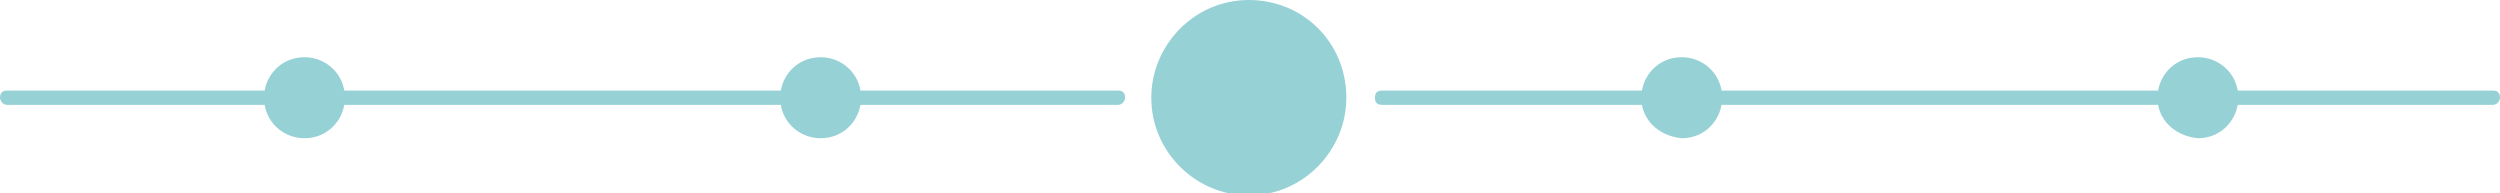 <svg width="259" height="20" viewBox="0 0 259 20" fill="none" xmlns="http://www.w3.org/2000/svg">
<path d="M139.481 10.123C139.481 15.556 135.045 20.247 129.377 20.247C123.956 20.247 119.274 15.803 119.274 10.123C119.274 4.691 123.709 0 129.377 0C135.045 0 139.481 4.444 139.481 10.123Z" fill="#96D1D6"/>
<path d="M223.513 10.124C223.513 7.902 225.238 5.927 227.702 5.927C229.92 5.927 231.891 7.655 231.891 10.124C231.891 12.346 230.166 14.322 227.702 14.322C225.238 14.075 223.513 12.346 223.513 10.124Z" fill="#96D1D6"/>
<path d="M170.038 10.124C170.038 7.902 171.763 5.927 174.227 5.927C176.445 5.927 178.417 7.655 178.417 10.124C178.417 12.346 176.692 14.322 174.227 14.322C171.763 14.075 170.038 12.346 170.038 10.124Z" fill="#96D1D6"/>
<path d="M258.262 10.865H143.178C142.685 10.865 142.439 10.618 142.439 10.125C142.439 9.631 142.685 9.384 143.178 9.384H258.262C258.755 9.384 259.001 9.631 259.001 10.125C259.001 10.371 258.755 10.865 258.262 10.865Z" fill="#96D1D6"/>
<path d="M35.732 10.124C35.732 12.346 34.007 14.322 31.543 14.322C29.325 14.322 27.353 12.593 27.353 10.124C27.353 7.902 29.078 5.927 31.543 5.927C33.761 5.927 35.732 7.655 35.732 10.124Z" fill="#96D1D6"/>
<path d="M89.207 10.124C89.207 12.346 87.481 14.322 85.017 14.322C82.799 14.322 80.828 12.593 80.828 10.124C80.828 7.902 82.553 5.927 85.017 5.927C87.235 5.927 89.207 7.655 89.207 10.124Z" fill="#96D1D6"/>
<path d="M115.823 10.865H0.739C0.246 10.865 0 10.371 0 10.125C0 9.631 0.246 9.384 0.739 9.384H115.823C116.316 9.384 116.562 9.631 116.562 10.125C116.562 10.371 116.316 10.865 115.823 10.865Z" fill="#96D1D6"/>
</svg>

